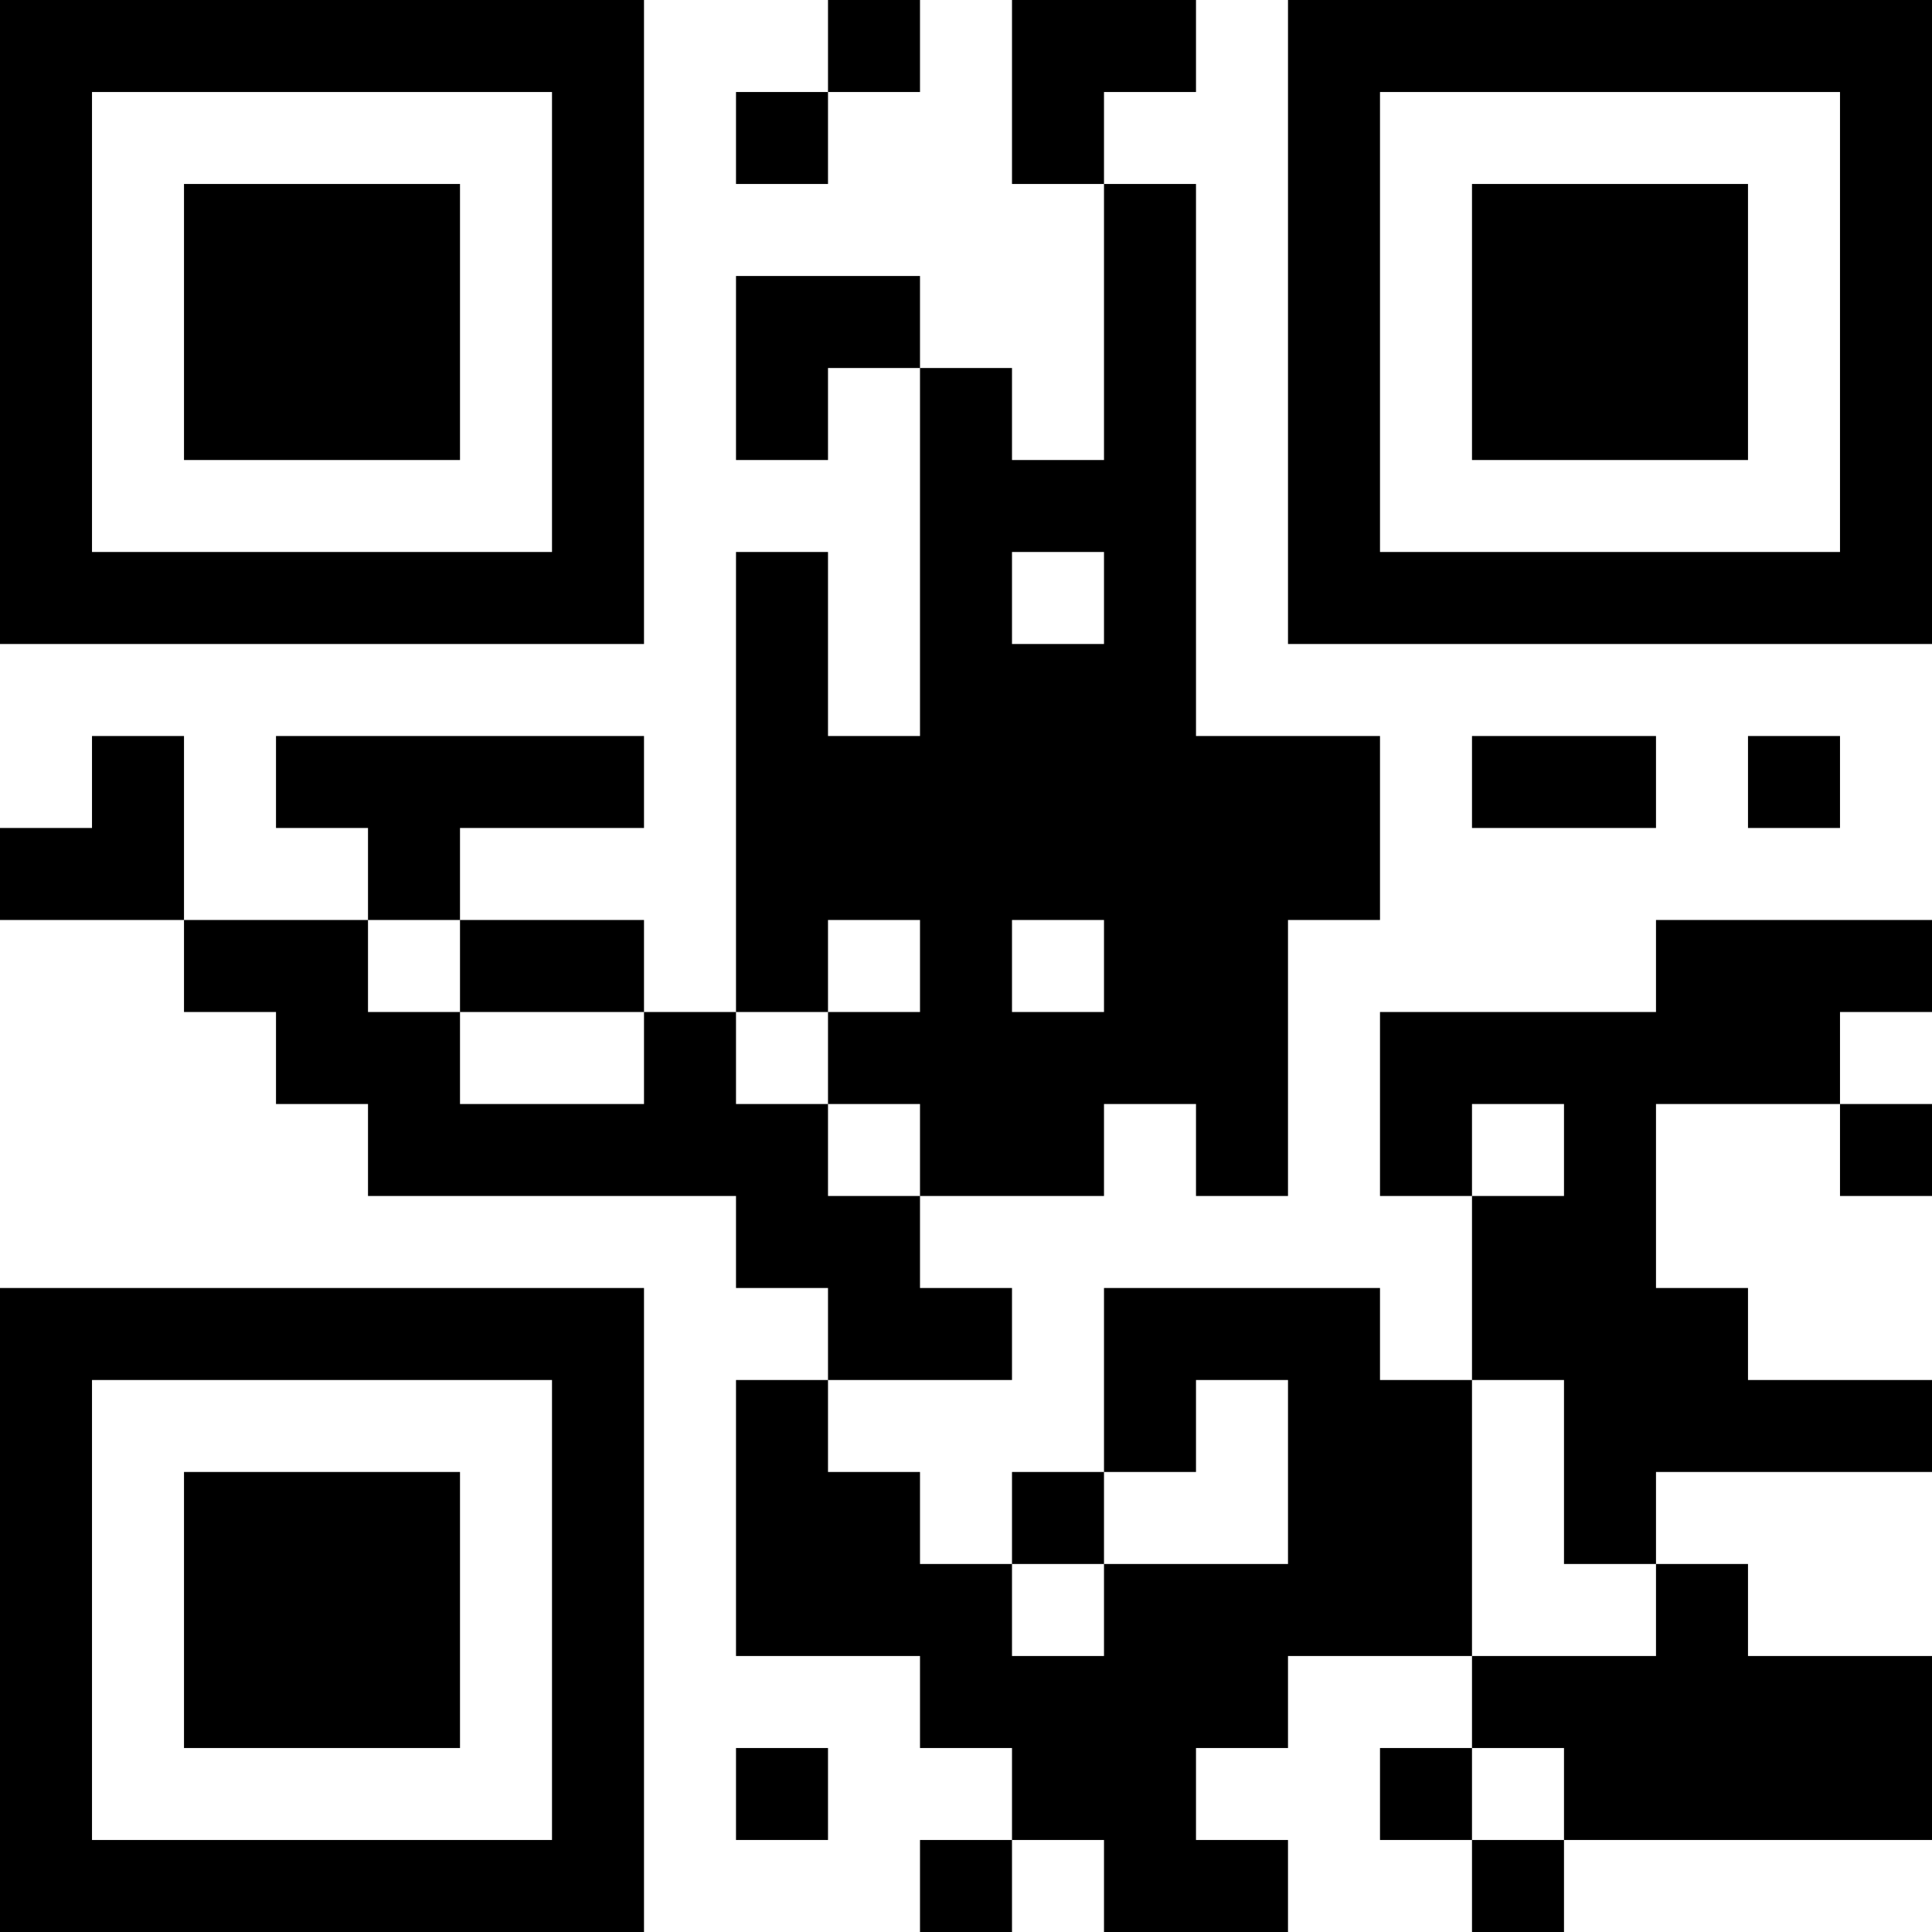 <svg height="250" width="250" viewBox="0 0 21 21" style="baseline-shift: 0px; clip-rule: nonzero; color: rgb(51, 51, 51); color-interpolation: srgb; color-interpolation-filters: linearrgb; color-rendering: auto; cursor: auto; direction: ltr; display: block; fill: rgb(0, 0, 0); fill-opacity: 1; fill-rule: nonzero; font: 400 14px / 21px Roboto, Arial, Helvetica, sans-serif; image-rendering: auto; letter-spacing: normal; marker: none; overflow: hidden; paint-order: normal; pointer-events: auto; shape-rendering: auto; stroke: none; stroke-dasharray: none; stroke-dashoffset: 0px; stroke-linecap: butt; stroke-linejoin: miter; stroke-miterlimit: 4; stroke-opacity: 1; stroke-width: 1px; text-anchor: start; text-decoration: none solid rgb(51, 51, 51); text-rendering: auto; visibility: visible; word-spacing: 0px; writing-mode: horizontal-tb;" xmlns="http://www.w3.org/2000/svg" xmlns:xlink="http://www.w3.org/1999/xlink" version="1.1"><path fill="transparent" d="M0,0 h21v21H0z" shape-rendering="crispEdges" style="baseline-shift: 0px; fill: transparent; paint-order: normal; shape-rendering: crispedges; text-decoration: none solid rgb(51, 51, 51);"></path><path fill="#000000" d="M0 0h7v1H0zM9 0h1v1H9zM11 0h2v1H11zM14,0 h7v1H14zM0 1h1v1H0zM6 1h1v1H6zM8 1h1v1H8zM11 1h1v1H11zM14 1h1v1H14zM20,1 h1v1H20zM0 2h1v1H0zM2 2h3v1H2zM6 2h1v1H6zM12 2h1v1H12zM14 2h1v1H14zM16 2h3v1H16zM20,2 h1v1H20zM0 3h1v1H0zM2 3h3v1H2zM6 3h1v1H6zM8 3h2v1H8zM12 3h1v1H12zM14 3h1v1H14zM16 3h3v1H16zM20,3 h1v1H20zM0 4h1v1H0zM2 4h3v1H2zM6 4h1v1H6zM8 4h1v1H8zM10 4h1v1H10zM12 4h1v1H12zM14 4h1v1H14zM16 4h3v1H16zM20,4 h1v1H20zM0 5h1v1H0zM6 5h1v1H6zM10 5h3v1H10zM14 5h1v1H14zM20,5 h1v1H20zM0 6h7v1H0zM8 6h1v1H8zM10 6h1v1H10zM12 6h1v1H12zM14,6 h7v1H14zM8 7h1v1H8zM10 7h3v1H10zM1 8h1v1H1zM3 8h4v1H3zM8 8h7v1H8zM16 8h2v1H16zM19 8h1v1H19zM0 9h2v1H0zM4 9h1v1H4zM8 9h7v1H8zM2 10h2v1H2zM5 10h2v1H5zM8 10h1v1H8zM10 10h1v1H10zM12 10h2v1H12zM18,10 h3v1H18zM3 11h2v1H3zM7 11h1v1H7zM9 11h5v1H9zM15 11h5v1H15zM4 12h5v1H4zM10 12h2v1H10zM13 12h1v1H13zM15 12h1v1H15zM17 12h1v1H17zM20,12 h1v1H20zM8 13h2v1H8zM16 13h2v1H16zM0 14h7v1H0zM9 14h2v1H9zM12 14h3v1H12zM16 14h3v1H16zM0 15h1v1H0zM6 15h1v1H6zM8 15h1v1H8zM12 15h1v1H12zM14 15h2v1H14zM17,15 h4v1H17zM0 16h1v1H0zM2 16h3v1H2zM6 16h1v1H6zM8 16h2v1H8zM11 16h1v1H11zM14 16h2v1H14zM17 16h1v1H17zM0 17h1v1H0zM2 17h3v1H2zM6 17h1v1H6zM8 17h3v1H8zM12 17h4v1H12zM18 17h1v1H18zM0 18h1v1H0zM2 18h3v1H2zM6 18h1v1H6zM10 18h4v1H10zM16,18 h5v1H16zM0 19h1v1H0zM6 19h1v1H6zM8 19h1v1H8zM11 19h2v1H11zM15 19h1v1H15zM17,19 h4v1H17zM0 20h7v1H0zM10 20h1v1H10zM12 20h2v1H12zM16 20h1v1H16z" shape-rendering="crispEdges" style="baseline-shift: 0px; paint-order: normal; shape-rendering: crispedges; text-decoration: none solid rgb(51, 51, 51);"></path><image height="21" width="21" x="0" y="0" preserveAspectRatio="none" opacity="1" style="baseline-shift: 0px; overflow: hidden; paint-order: normal; text-decoration: none solid rgb(51, 51, 51);"></image></svg>